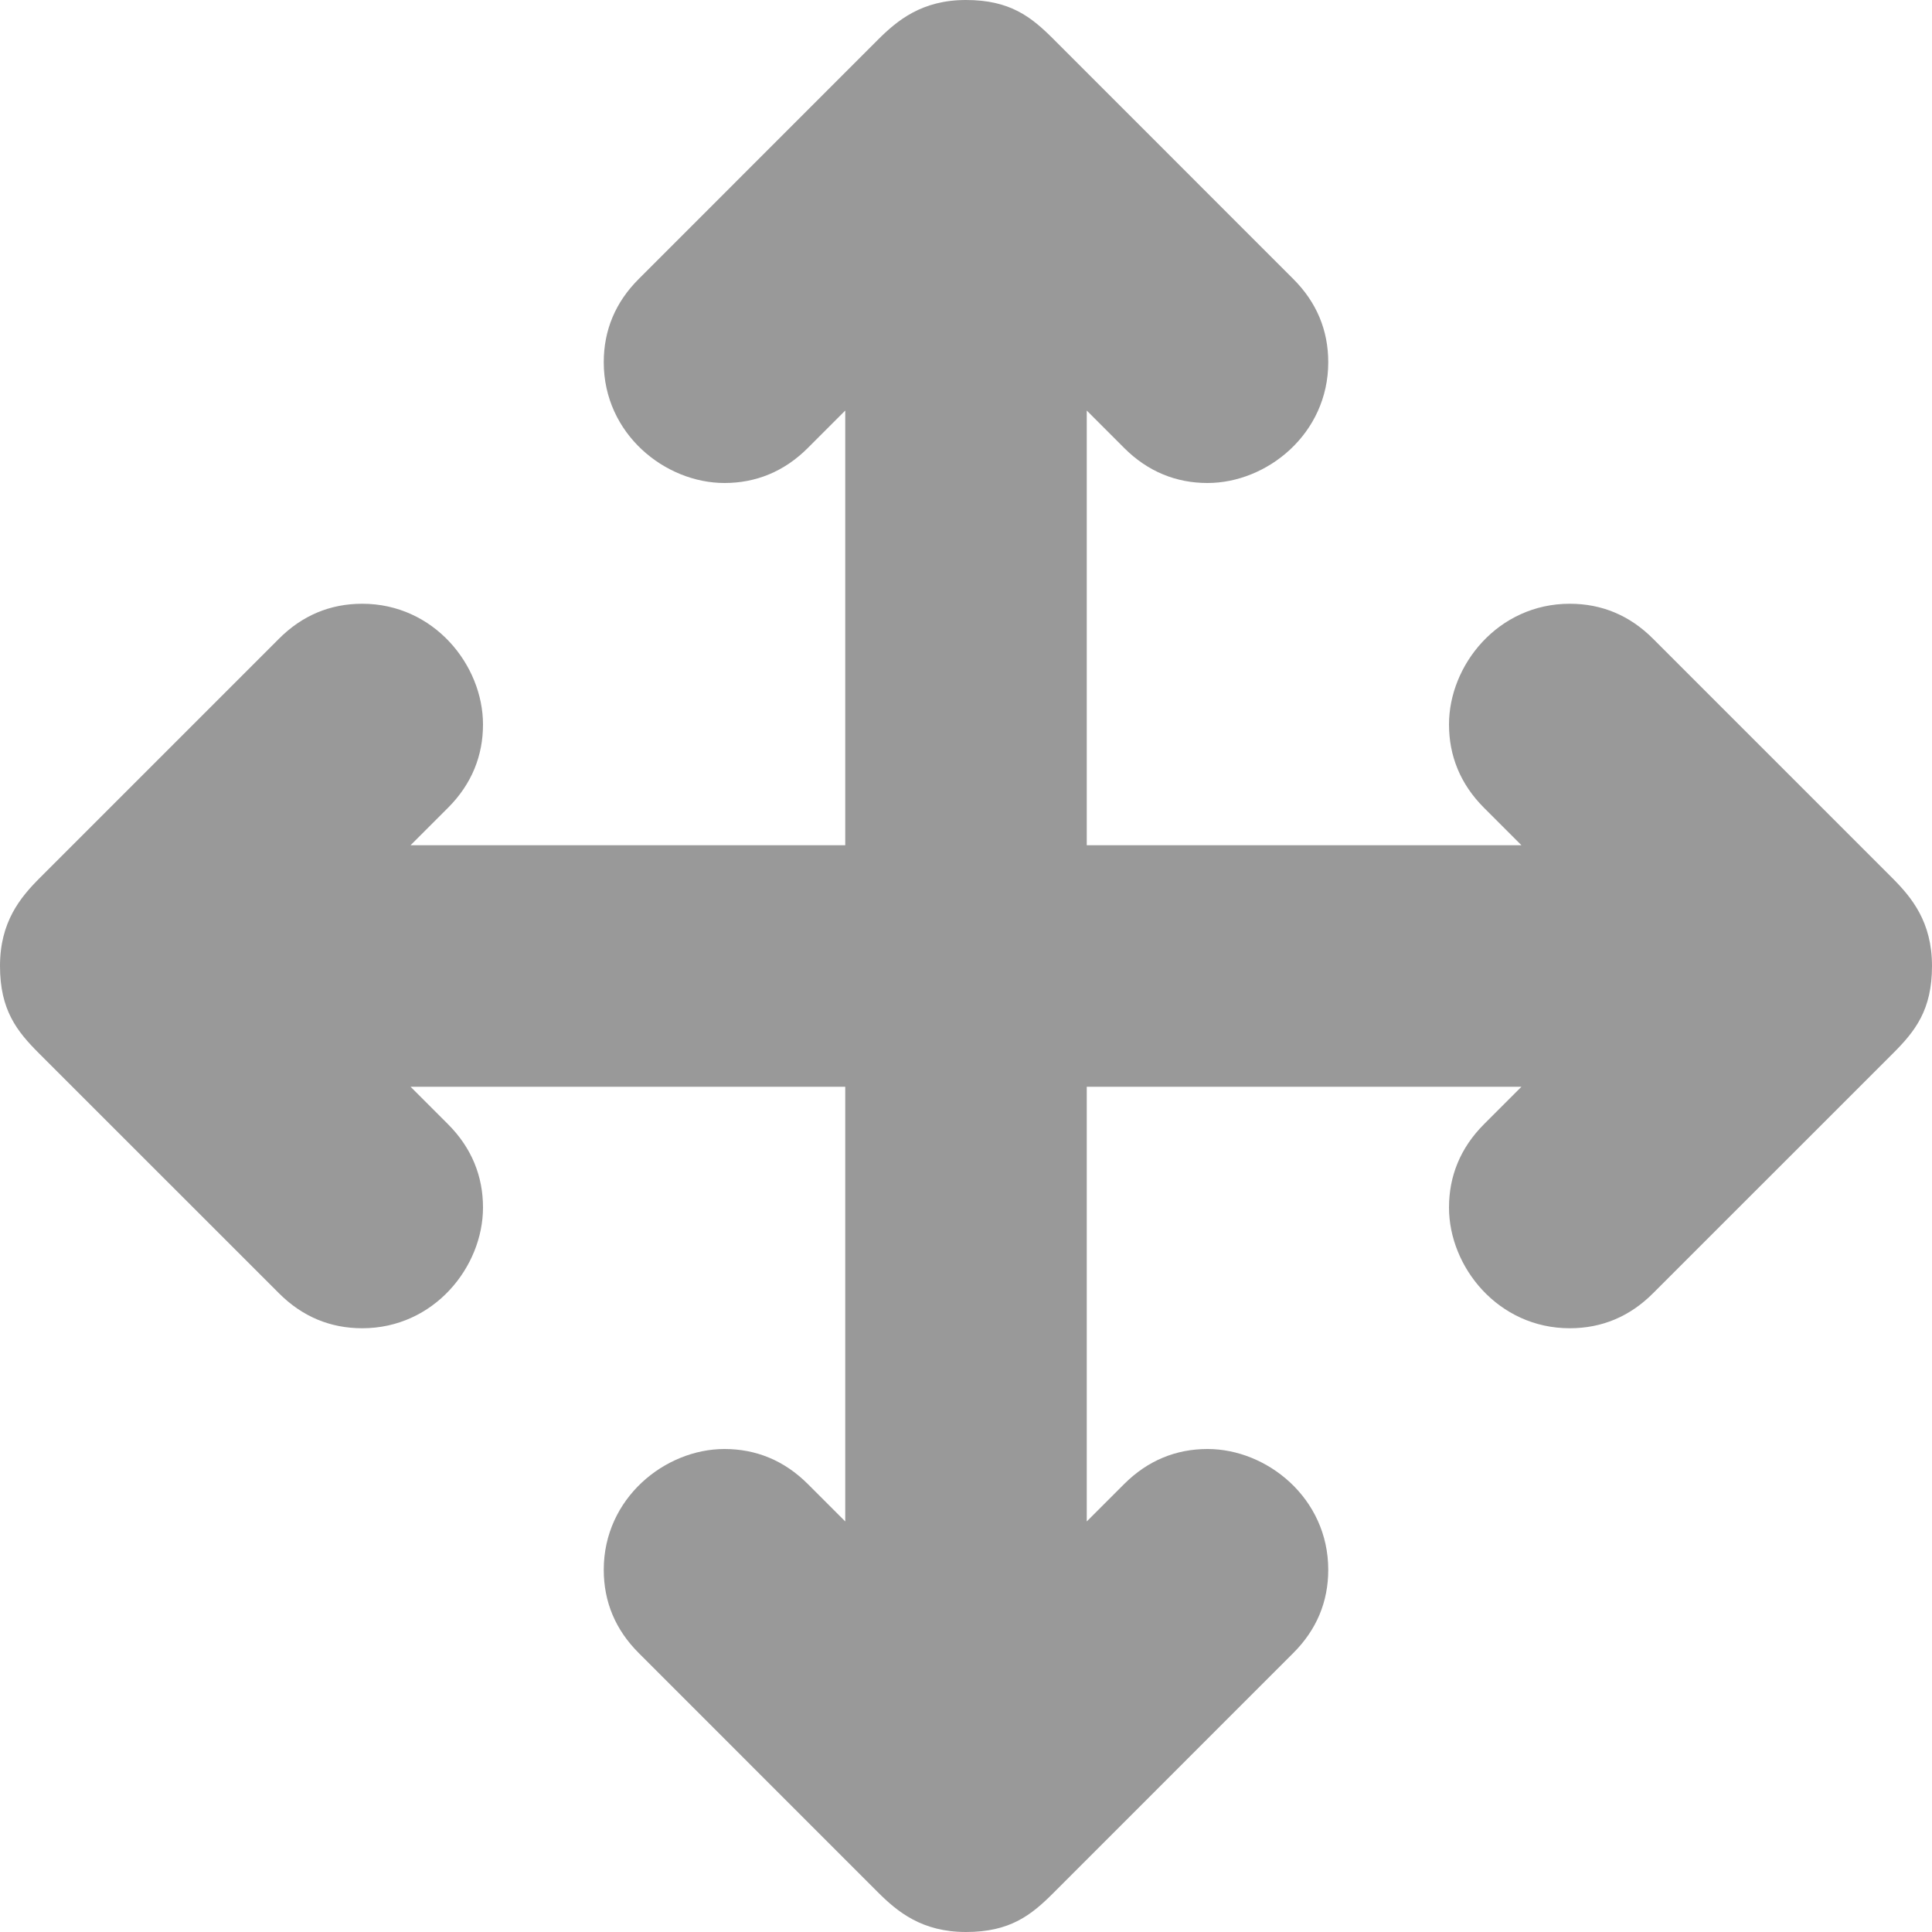 <?xml version="1.0" ?><!DOCTYPE svg  PUBLIC '-//W3C//DTD SVG 1.1//EN'  'http://www.w3.org/Graphics/SVG/1.1/DTD/svg11.dtd'><svg height="32px" id="Layer_1" style="enable-background:new 0 0 32 32;" version="1.1" viewBox="0 0 32 32" width="32px" xml:space="preserve" xmlns="http://www.w3.org/2000/svg" xmlns:xlink="http://www.w3.org/1999/xlink"><path style="fill: #999;" d="M31.338,14.538L27.38,10.58C26.994,10.193,26.531,10,26,10c-1.188,0-2,1.016-2,2c0,0.516,0.186,0.986,0.58,1.38L25.2,14H18  V6.8l0.62,0.62C19.014,7.814,19.484,8,20,8c0.984,0,2-0.813,2-2c0-0.531-0.193-0.994-0.58-1.38l-3.973-3.974  C17.08,0.279,16.729,0,16,0s-1.135,0.334-1.463,0.662L10.58,4.62C10.193,5.006,10,5.469,10,6c0,1.188,1.016,2,2,2  c0.516,0,0.986-0.186,1.38-0.58L14,6.8V14H6.8l0.62-0.62C7.814,12.986,8,12.516,8,12c0-0.984-0.813-2-2-2  c-0.531,0-0.994,0.193-1.38,0.58l-3.958,3.958C0.334,14.866,0,15.271,0,16s0.279,1.08,0.646,1.447L4.62,21.42  C5.006,21.807,5.469,22,6,22c1.188,0,2-1.016,2-2c0-0.516-0.186-0.986-0.58-1.38L6.8,18H14v7.2l-0.62-0.62  C12.986,24.186,12.516,24,12,24c-0.984,0-2,0.813-2,2c0,0.531,0.193,0.994,0.58,1.38l3.957,3.958C14.865,31.666,15.271,32,16,32  s1.08-0.279,1.447-0.646l3.973-3.974C21.807,26.994,22,26.531,22,26c0-1.188-1.016-2-2-2c-0.516,0-0.986,0.186-1.38,0.58L18,25.2V18  h7.2l-0.62,0.62C24.186,19.014,24,19.484,24,20c0,0.984,0.813,2,2,2c0.531,0,0.994-0.193,1.38-0.58l3.974-3.973  C31.721,17.08,32,16.729,32,16S31.666,14.866,31.338,14.538z"/></svg>
